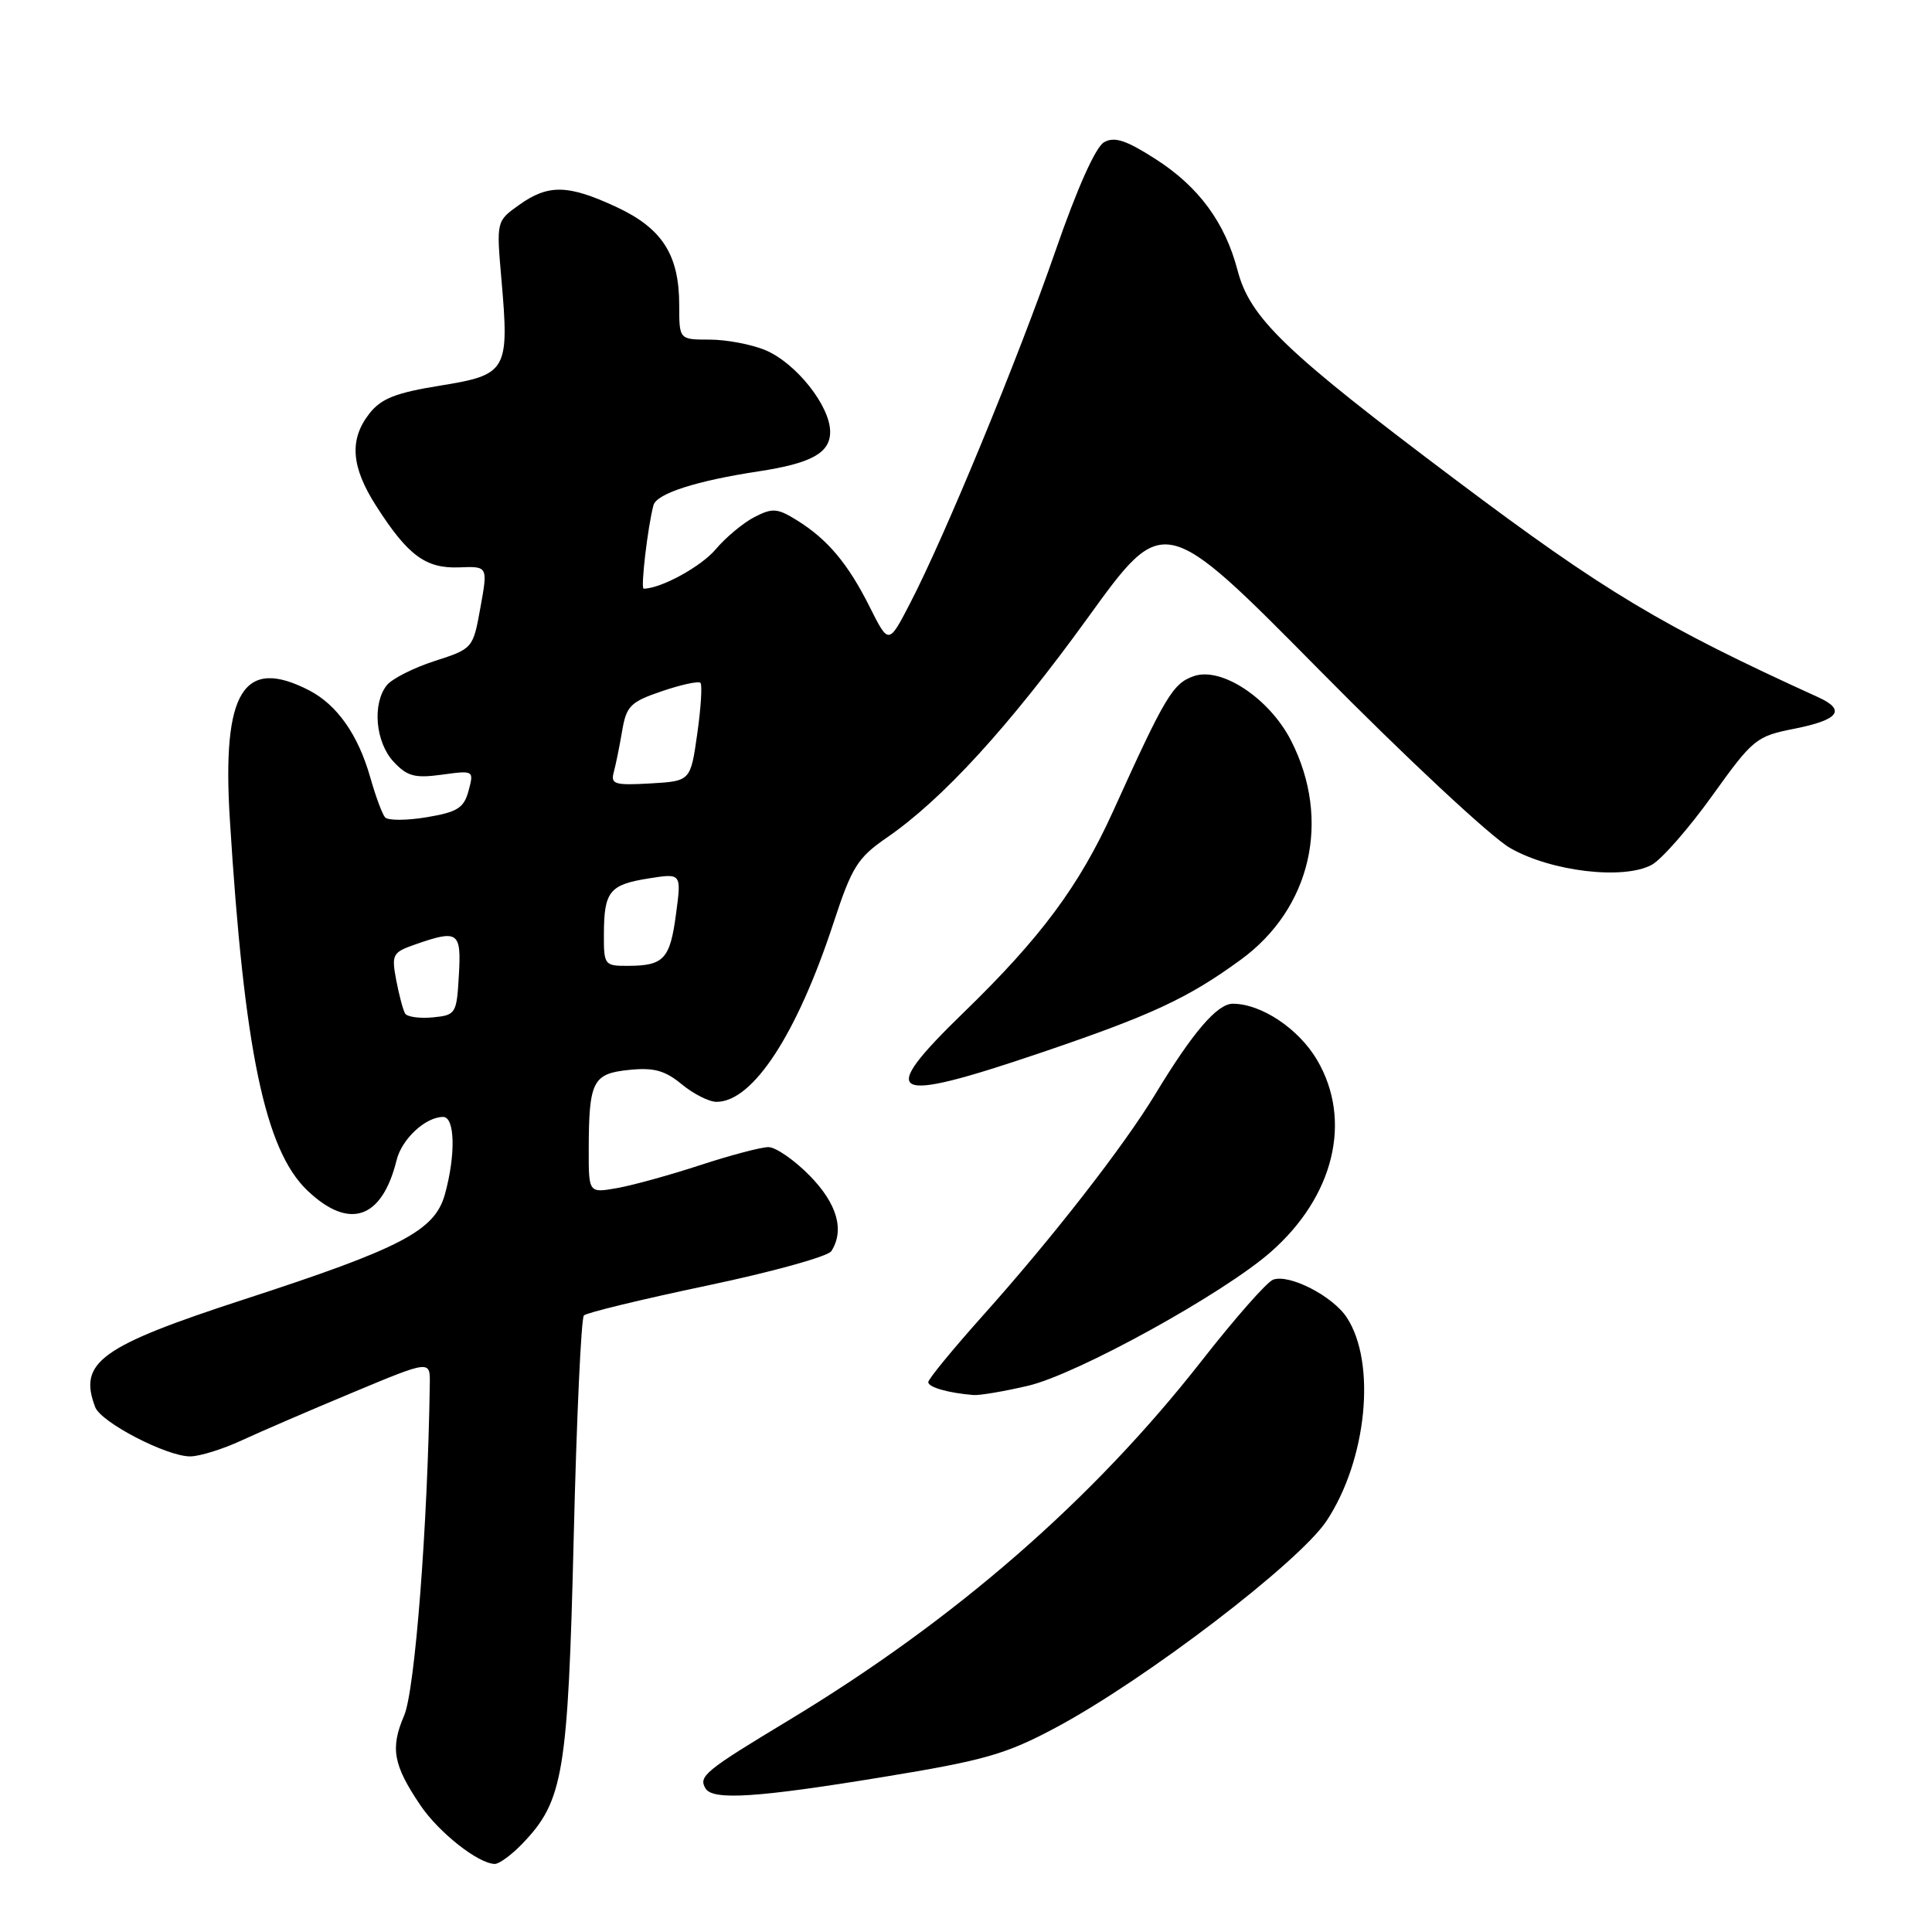<?xml version="1.0" encoding="UTF-8" standalone="no"?>
<!DOCTYPE svg PUBLIC "-//W3C//DTD SVG 1.1//EN" "http://www.w3.org/Graphics/SVG/1.1/DTD/svg11.dtd" >
<svg xmlns="http://www.w3.org/2000/svg" xmlns:xlink="http://www.w3.org/1999/xlink" version="1.1" viewBox="0 0 256 256">
 <g >
 <path fill="currentColor"
d=" M 69.27 244.24 C 74.65 238.62 75.26 234.97 76.02 203.72 C 76.40 187.90 77.01 174.66 77.37 174.30 C 77.73 173.94 85.07 172.16 93.68 170.35 C 102.30 168.54 109.71 166.49 110.16 165.78 C 111.93 162.99 110.93 159.51 107.30 155.79 C 105.26 153.71 102.79 152.00 101.82 152.00 C 100.84 152.00 96.77 153.08 92.77 154.39 C 88.77 155.70 83.81 157.07 81.75 157.43 C 78.00 158.09 78.00 158.09 78.01 152.30 C 78.03 143.25 78.54 142.26 83.34 141.77 C 86.62 141.43 88.10 141.83 90.33 143.67 C 91.88 144.95 93.96 146.00 94.94 146.00 C 99.76 146.00 105.60 137.06 110.46 122.24 C 112.88 114.87 113.64 113.66 117.48 111.01 C 124.90 105.91 133.73 96.25 144.16 81.83 C 154.21 67.92 154.21 67.92 174.86 88.82 C 186.21 100.32 197.56 110.91 200.09 112.36 C 205.51 115.48 215.14 116.62 218.87 114.59 C 220.17 113.88 223.77 109.77 226.87 105.45 C 232.30 97.88 232.69 97.56 237.81 96.55 C 243.66 95.39 244.64 94.08 240.93 92.39 C 220.22 82.97 212.56 78.37 192.96 63.64 C 170.23 46.56 165.64 42.16 163.98 35.81 C 162.32 29.48 158.84 24.75 153.14 21.09 C 149.23 18.58 147.68 18.07 146.30 18.84 C 145.18 19.46 142.74 24.92 139.88 33.17 C 134.92 47.49 125.19 71.08 120.58 79.96 C 117.75 85.42 117.75 85.42 115.26 80.46 C 112.37 74.68 109.65 71.45 105.58 68.93 C 103.00 67.33 102.36 67.28 99.95 68.52 C 98.46 69.30 96.15 71.22 94.83 72.79 C 92.90 75.08 87.56 78.00 85.29 78.00 C 84.86 78.00 85.84 69.71 86.59 66.94 C 87.01 65.40 92.27 63.71 100.50 62.46 C 107.52 61.39 110.00 60.02 110.00 57.22 C 110.00 53.79 105.48 48.10 101.40 46.39 C 99.57 45.63 96.25 45.00 94.03 45.00 C 90.00 45.00 90.00 45.00 90.00 40.45 C 90.00 33.77 87.76 30.26 81.68 27.43 C 75.28 24.45 72.66 24.39 68.79 27.15 C 65.77 29.30 65.77 29.30 66.44 37.00 C 67.50 49.13 67.19 49.66 58.37 51.09 C 52.45 52.04 50.52 52.80 48.96 54.78 C 46.25 58.23 46.51 61.84 49.85 67.05 C 54.05 73.61 56.40 75.35 60.84 75.18 C 64.65 75.03 64.65 75.03 63.66 80.49 C 62.68 85.93 62.66 85.95 57.59 87.59 C 54.79 88.49 51.94 89.94 51.25 90.80 C 49.30 93.27 49.75 98.35 52.15 100.93 C 53.96 102.87 54.96 103.14 58.55 102.65 C 62.78 102.07 62.81 102.08 62.09 104.77 C 61.47 107.07 60.63 107.60 56.53 108.29 C 53.87 108.73 51.39 108.74 51.02 108.30 C 50.64 107.86 49.76 105.47 49.06 103.00 C 47.45 97.35 44.67 93.40 40.97 91.48 C 32.27 86.99 29.41 91.61 30.45 108.49 C 32.35 139.18 35.11 152.39 40.73 157.75 C 46.27 163.03 50.62 161.55 52.55 153.73 C 53.24 150.92 56.38 148.00 58.72 148.00 C 60.29 148.00 60.40 153.03 58.95 158.26 C 57.61 163.08 53.22 165.38 32.42 172.15 C 13.27 178.39 10.34 180.51 12.62 186.46 C 13.40 188.49 22.14 193.01 25.22 192.98 C 26.47 192.97 29.52 192.02 32.00 190.87 C 34.48 189.72 41.11 186.86 46.75 184.51 C 57.00 180.23 57.00 180.23 56.95 183.36 C 56.68 202.07 54.99 223.98 53.55 227.32 C 51.69 231.65 52.10 233.87 55.72 239.23 C 58.16 242.83 63.38 246.95 65.56 246.98 C 66.15 246.99 67.82 245.76 69.27 244.24 Z  M 116.97 235.47 C 130.48 233.26 133.29 232.45 139.93 228.90 C 151.82 222.54 172.13 207.02 175.78 201.52 C 181.12 193.45 182.40 180.60 178.46 174.58 C 176.59 171.72 170.80 168.76 168.68 169.57 C 167.85 169.89 163.59 174.73 159.22 180.32 C 144.79 198.76 126.50 214.68 104.47 227.97 C 93.38 234.66 92.50 235.38 93.50 237.00 C 94.48 238.58 100.40 238.19 116.97 235.47 Z  M 136.23 183.62 C 142.75 182.09 162.13 171.40 168.40 165.88 C 176.79 158.50 179.21 148.45 174.53 140.47 C 172.10 136.32 167.13 133.00 163.35 133.00 C 161.29 133.00 158.05 136.78 153.07 145.00 C 148.88 151.92 139.36 164.14 130.12 174.45 C 126.21 178.83 123.00 182.74 123.00 183.14 C 123.00 183.82 125.66 184.58 129.00 184.85 C 129.82 184.91 133.08 184.36 136.23 183.62 Z  M 137.75 139.55 C 152.58 134.52 157.37 132.30 164.39 127.18 C 173.73 120.38 176.43 108.64 171.07 98.13 C 168.21 92.54 161.85 88.32 158.19 89.59 C 155.40 90.56 154.40 92.23 147.49 107.50 C 143.01 117.37 137.92 124.24 127.68 134.17 C 116.06 145.45 117.72 146.33 137.75 139.55 Z  M 53.68 134.30 C 53.41 133.85 52.88 131.86 52.50 129.87 C 51.86 126.46 52.01 126.19 55.06 125.13 C 60.72 123.16 61.14 123.45 60.80 129.25 C 60.51 134.34 60.40 134.51 57.34 134.81 C 55.61 134.97 53.96 134.75 53.68 134.30 Z  M 80.02 123.75 C 80.04 118.12 80.76 117.22 85.93 116.40 C 90.30 115.70 90.30 115.70 89.58 121.08 C 88.79 127.07 87.97 127.96 83.25 127.98 C 80.09 128.00 80.00 127.88 80.02 123.75 Z  M 81.33 102.31 C 81.60 101.31 82.10 98.85 82.44 96.83 C 83.00 93.55 83.54 93.00 87.70 91.59 C 90.25 90.72 92.55 90.22 92.81 90.48 C 93.07 90.74 92.88 93.78 92.39 97.23 C 91.50 103.50 91.50 103.50 86.17 103.81 C 81.43 104.08 80.89 103.91 81.33 102.31 Z "/>
</g>
</svg>